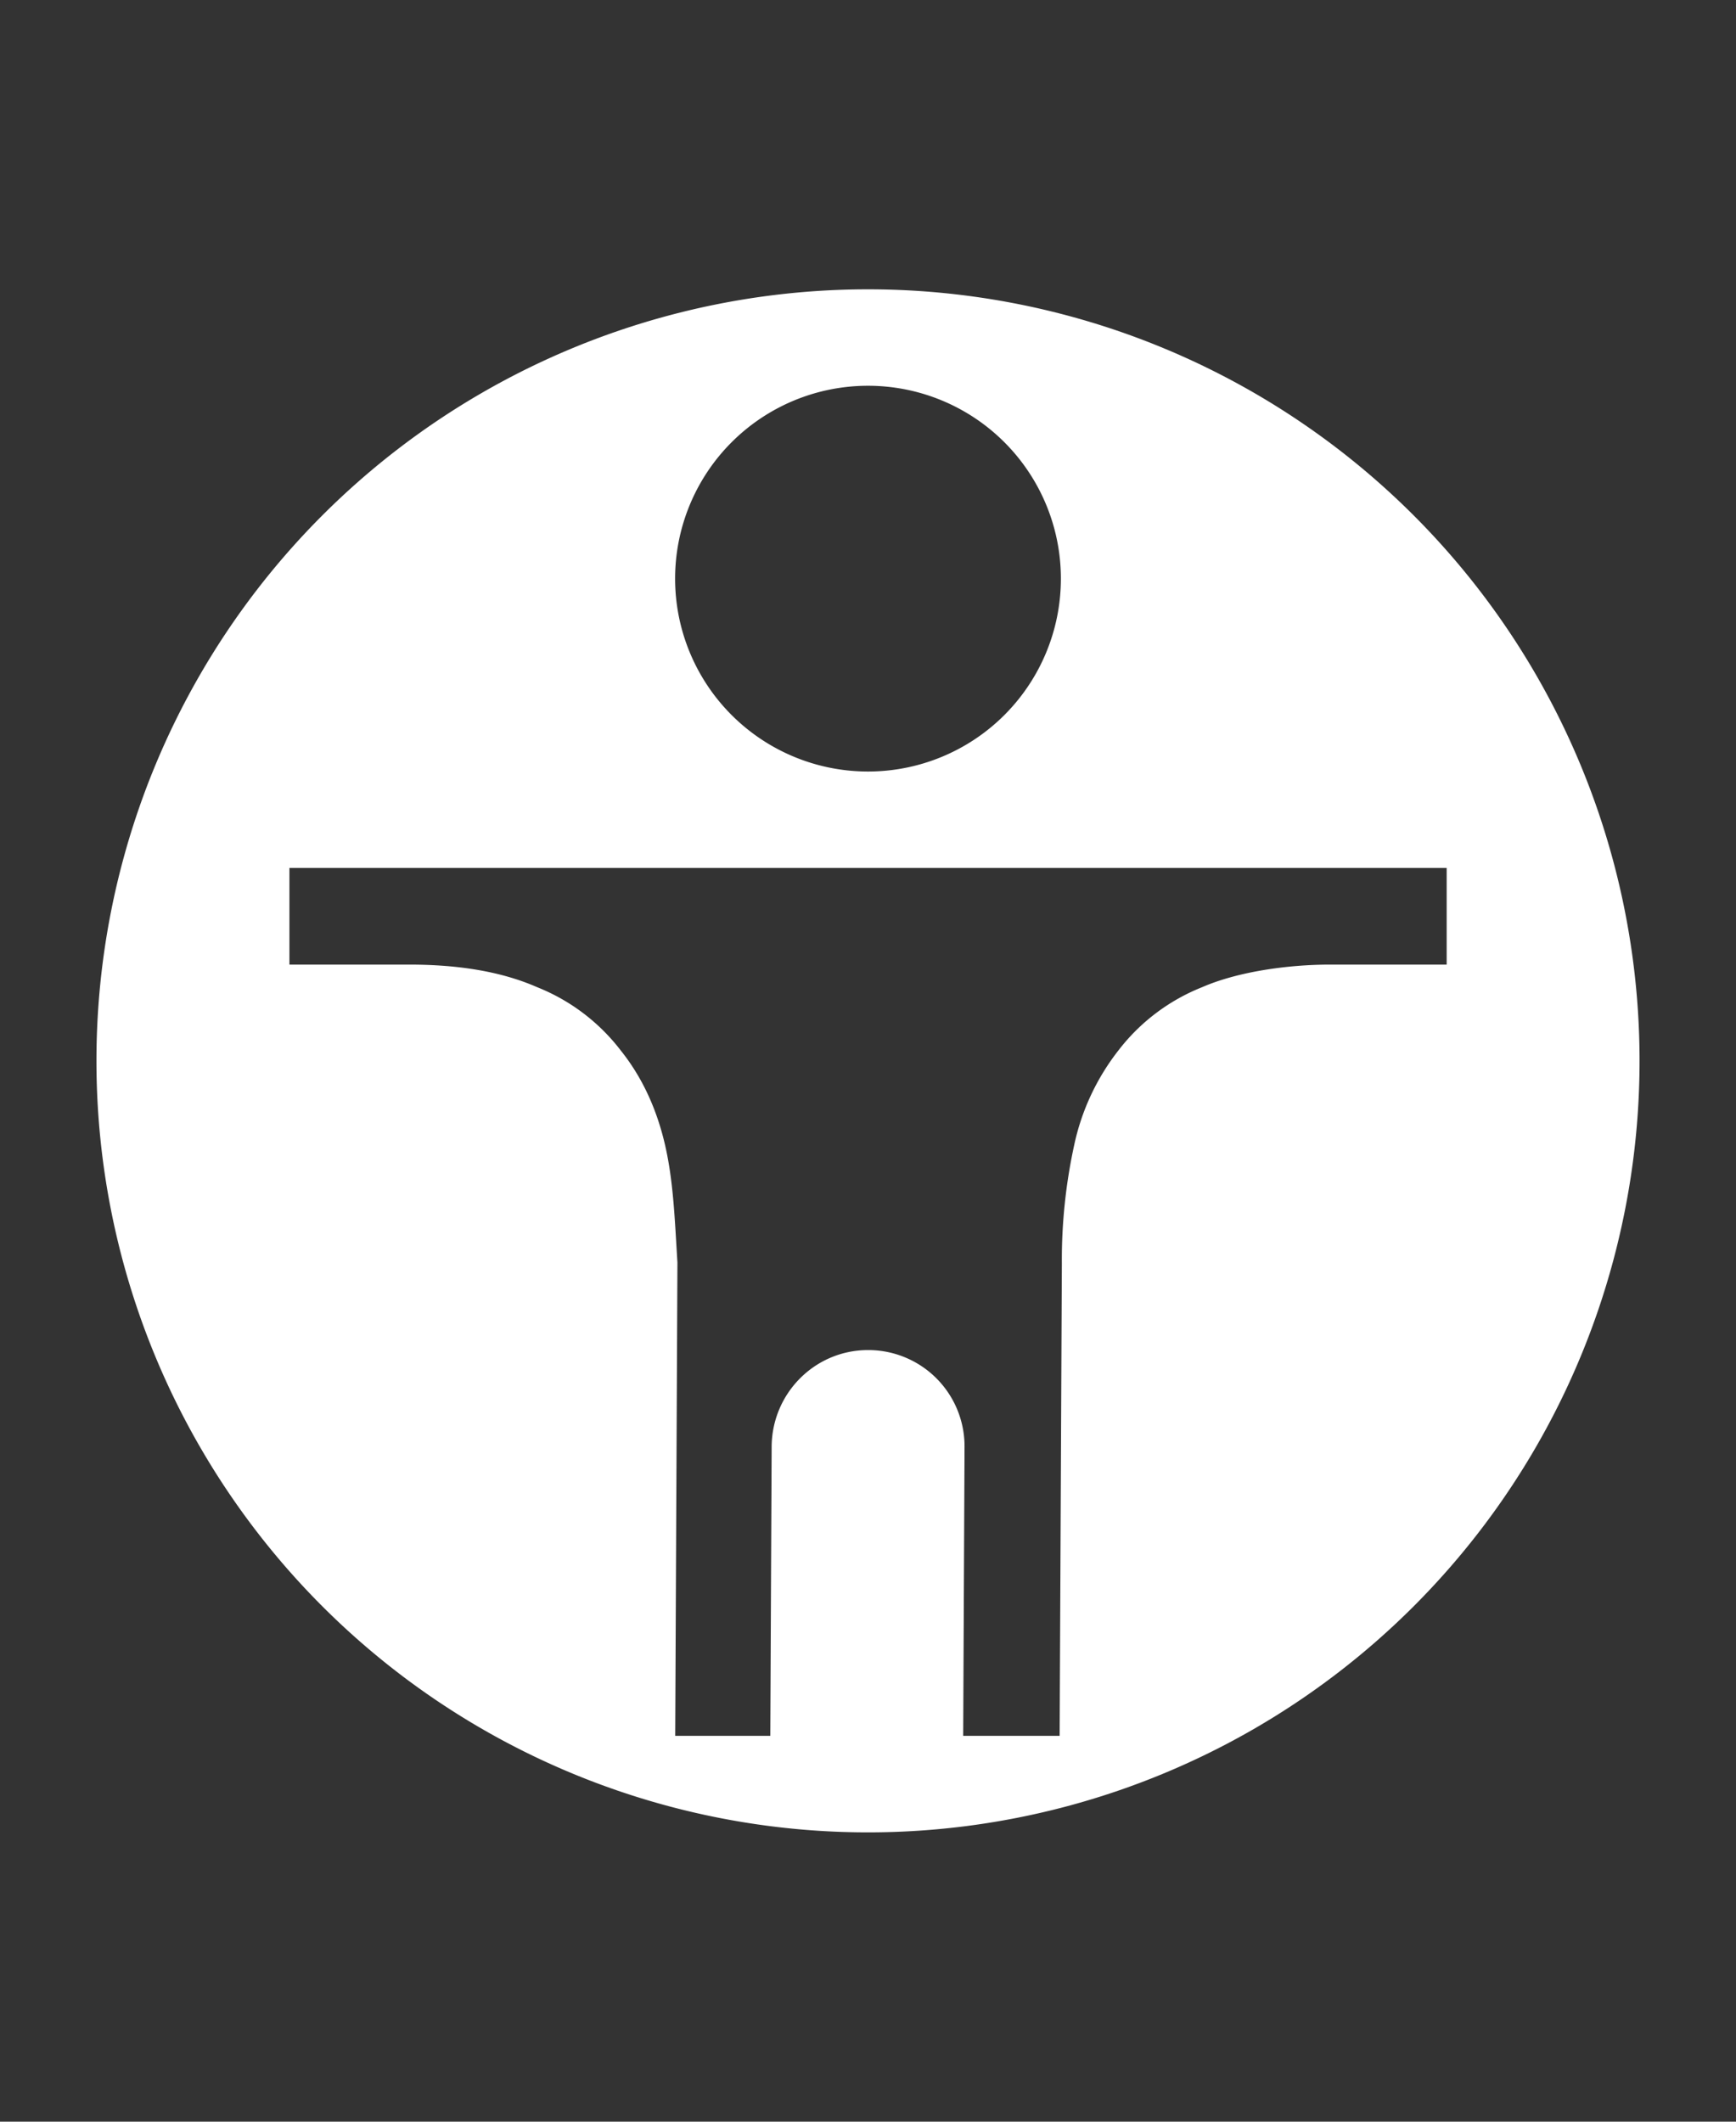 <svg version="1.0" viewBox="0 0 18 22" xmlns="http://www.w3.org/2000/svg">
 <rect x="0" y="0" width="18" height="22" fill="#333333" stroke="none"/>
 <path d="m9 3a8 8 0 0 0-8 8 8 8 0 0 0 8 8 8 8 0 0 0 8-8 8 8 0 0 0-8-8zm0 1a2 2 0 0 1 0 4 2 2 0 0 1 0-4zm-6 5h12v1.002h-1.207c-0.447 0-0.964 0.075-1.328 0.234a2.047 2.047 0 0 0-0.867 0.654 2.407 2.407 0 0 0-0.461 0.988 5.588 5.588 0 0 0-0.127 1.225l-0.023 4.896h-1l0.014-3a0.998 0.998 0 0 0-1-1c-0.552 0-0.996 0.448-1 1l-0.014 3h-0.986l0.023-4.902v-0.008c-0.027-0.427-0.04-0.83-0.127-1.211-0.087-0.38-0.24-0.71-0.461-0.986a2.046 2.046 0 0 0-0.867-0.656c-0.365-0.16-0.807-0.234-1.328-0.234h-1.24v-1.002z" fill="#fff" stroke-linejoin="round" stroke-width="1.169" style="paint-order:stroke markers fill"/>
</svg>
